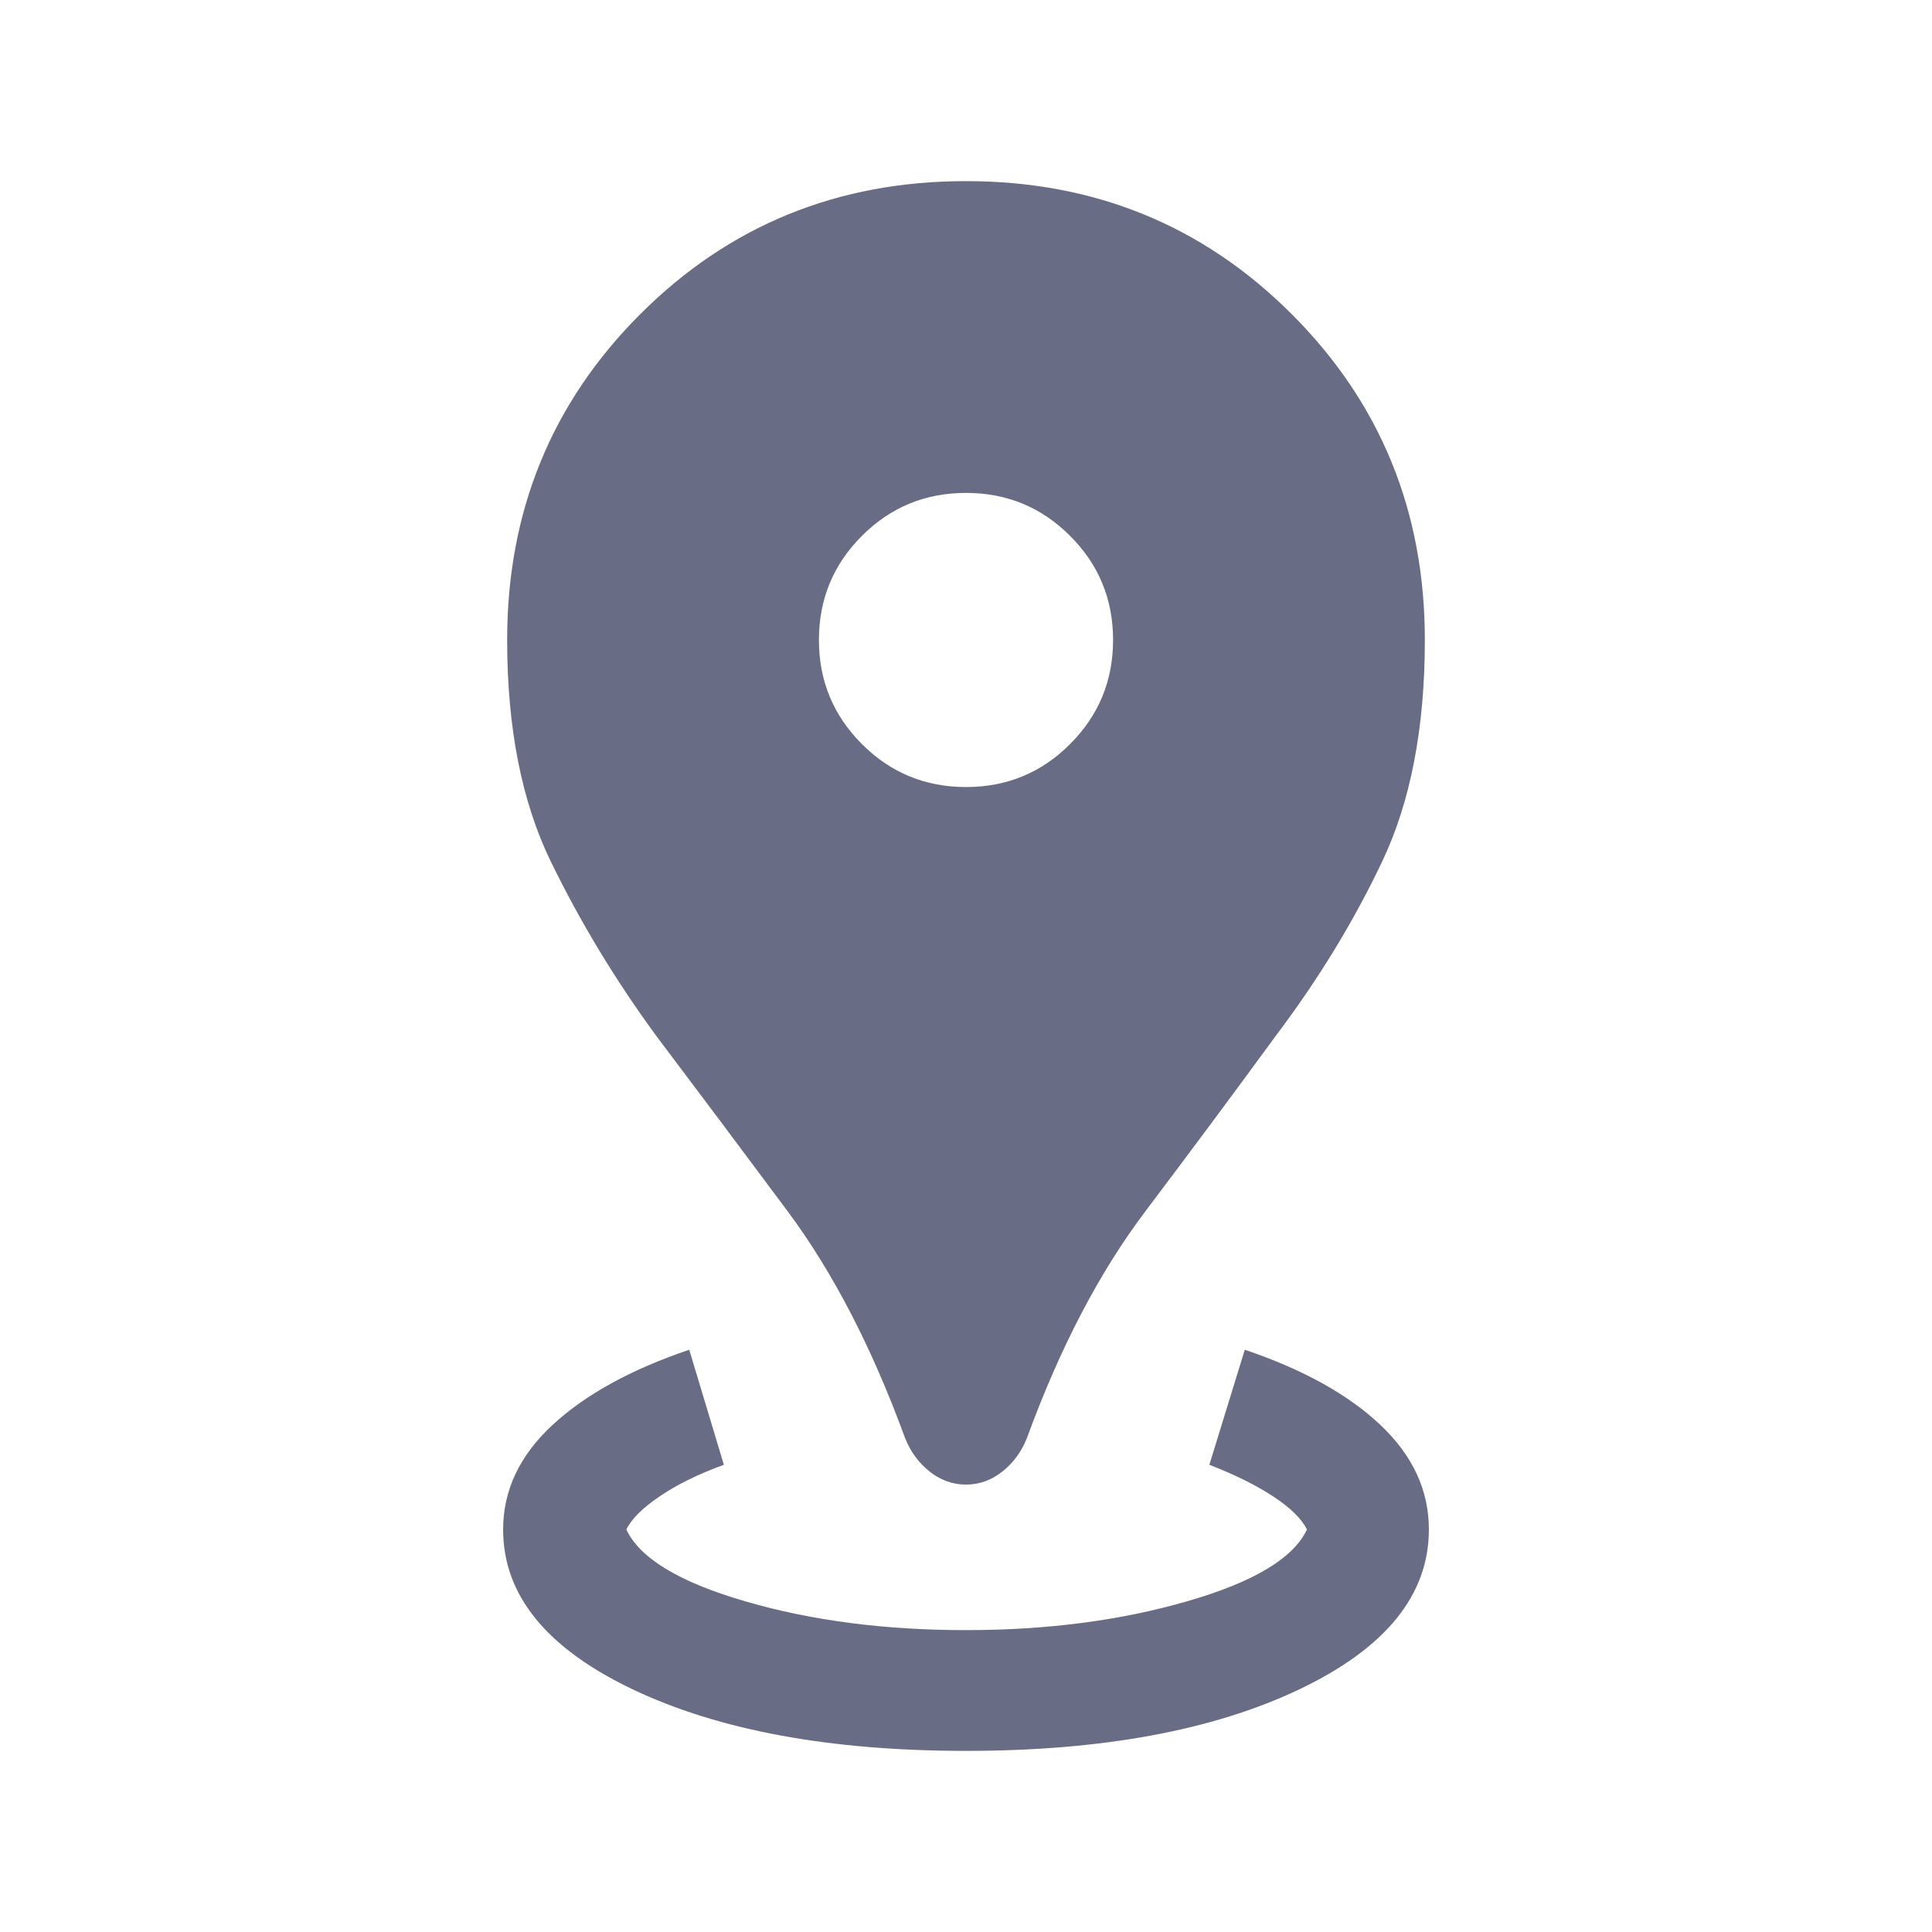 <svg width="24" height="24" viewBox="0 0 24 24" fill="none" xmlns="http://www.w3.org/2000/svg">
<path d="M12 21.75C10.31 21.75 8.929 21.495 7.858 20.985C6.786 20.474 6.25 19.813 6.25 19C6.25 18.513 6.455 18.08 6.864 17.701C7.274 17.322 7.84 17.011 8.562 16.767L8.992 18.196C8.677 18.311 8.412 18.441 8.198 18.586C7.984 18.73 7.845 18.868 7.781 19C7.946 19.356 8.438 19.654 9.257 19.892C10.075 20.131 10.99 20.25 12 20.25C13.004 20.25 13.919 20.131 14.746 19.892C15.573 19.654 16.069 19.356 16.235 19C16.171 18.868 16.031 18.731 15.817 18.59C15.603 18.449 15.338 18.318 15.023 18.196L15.463 16.767C16.185 17.011 16.747 17.322 17.148 17.701C17.549 18.08 17.75 18.513 17.75 19C17.75 19.813 17.214 20.474 16.142 20.985C15.07 21.495 13.69 21.75 12 21.75ZM12 18.442C11.836 18.442 11.685 18.388 11.548 18.28C11.411 18.171 11.309 18.032 11.242 17.861C10.833 16.742 10.347 15.803 9.783 15.045C9.219 14.287 8.674 13.56 8.15 12.865C7.642 12.171 7.207 11.451 6.844 10.706C6.481 9.961 6.3 9.042 6.3 7.95C6.3 6.354 6.851 5.005 7.953 3.903C9.055 2.801 10.404 2.25 12 2.25C13.596 2.25 14.945 2.801 16.047 3.903C17.149 5.005 17.7 6.354 17.7 7.95C17.7 9.042 17.523 9.961 17.168 10.706C16.814 11.451 16.374 12.171 15.85 12.865C15.342 13.56 14.802 14.287 14.23 15.045C13.657 15.803 13.167 16.742 12.758 17.861C12.691 18.032 12.589 18.171 12.452 18.28C12.315 18.388 12.164 18.442 12 18.442ZM12 9.777C12.506 9.777 12.938 9.599 13.293 9.243C13.649 8.887 13.827 8.456 13.827 7.95C13.827 7.444 13.649 7.012 13.293 6.657C12.938 6.301 12.506 6.123 12 6.123C11.494 6.123 11.062 6.301 10.707 6.657C10.351 7.012 10.173 7.444 10.173 7.95C10.173 8.456 10.351 8.887 10.707 9.243C11.062 9.599 11.494 9.777 12 9.777Z" fill="#686C85"/>
</svg>
